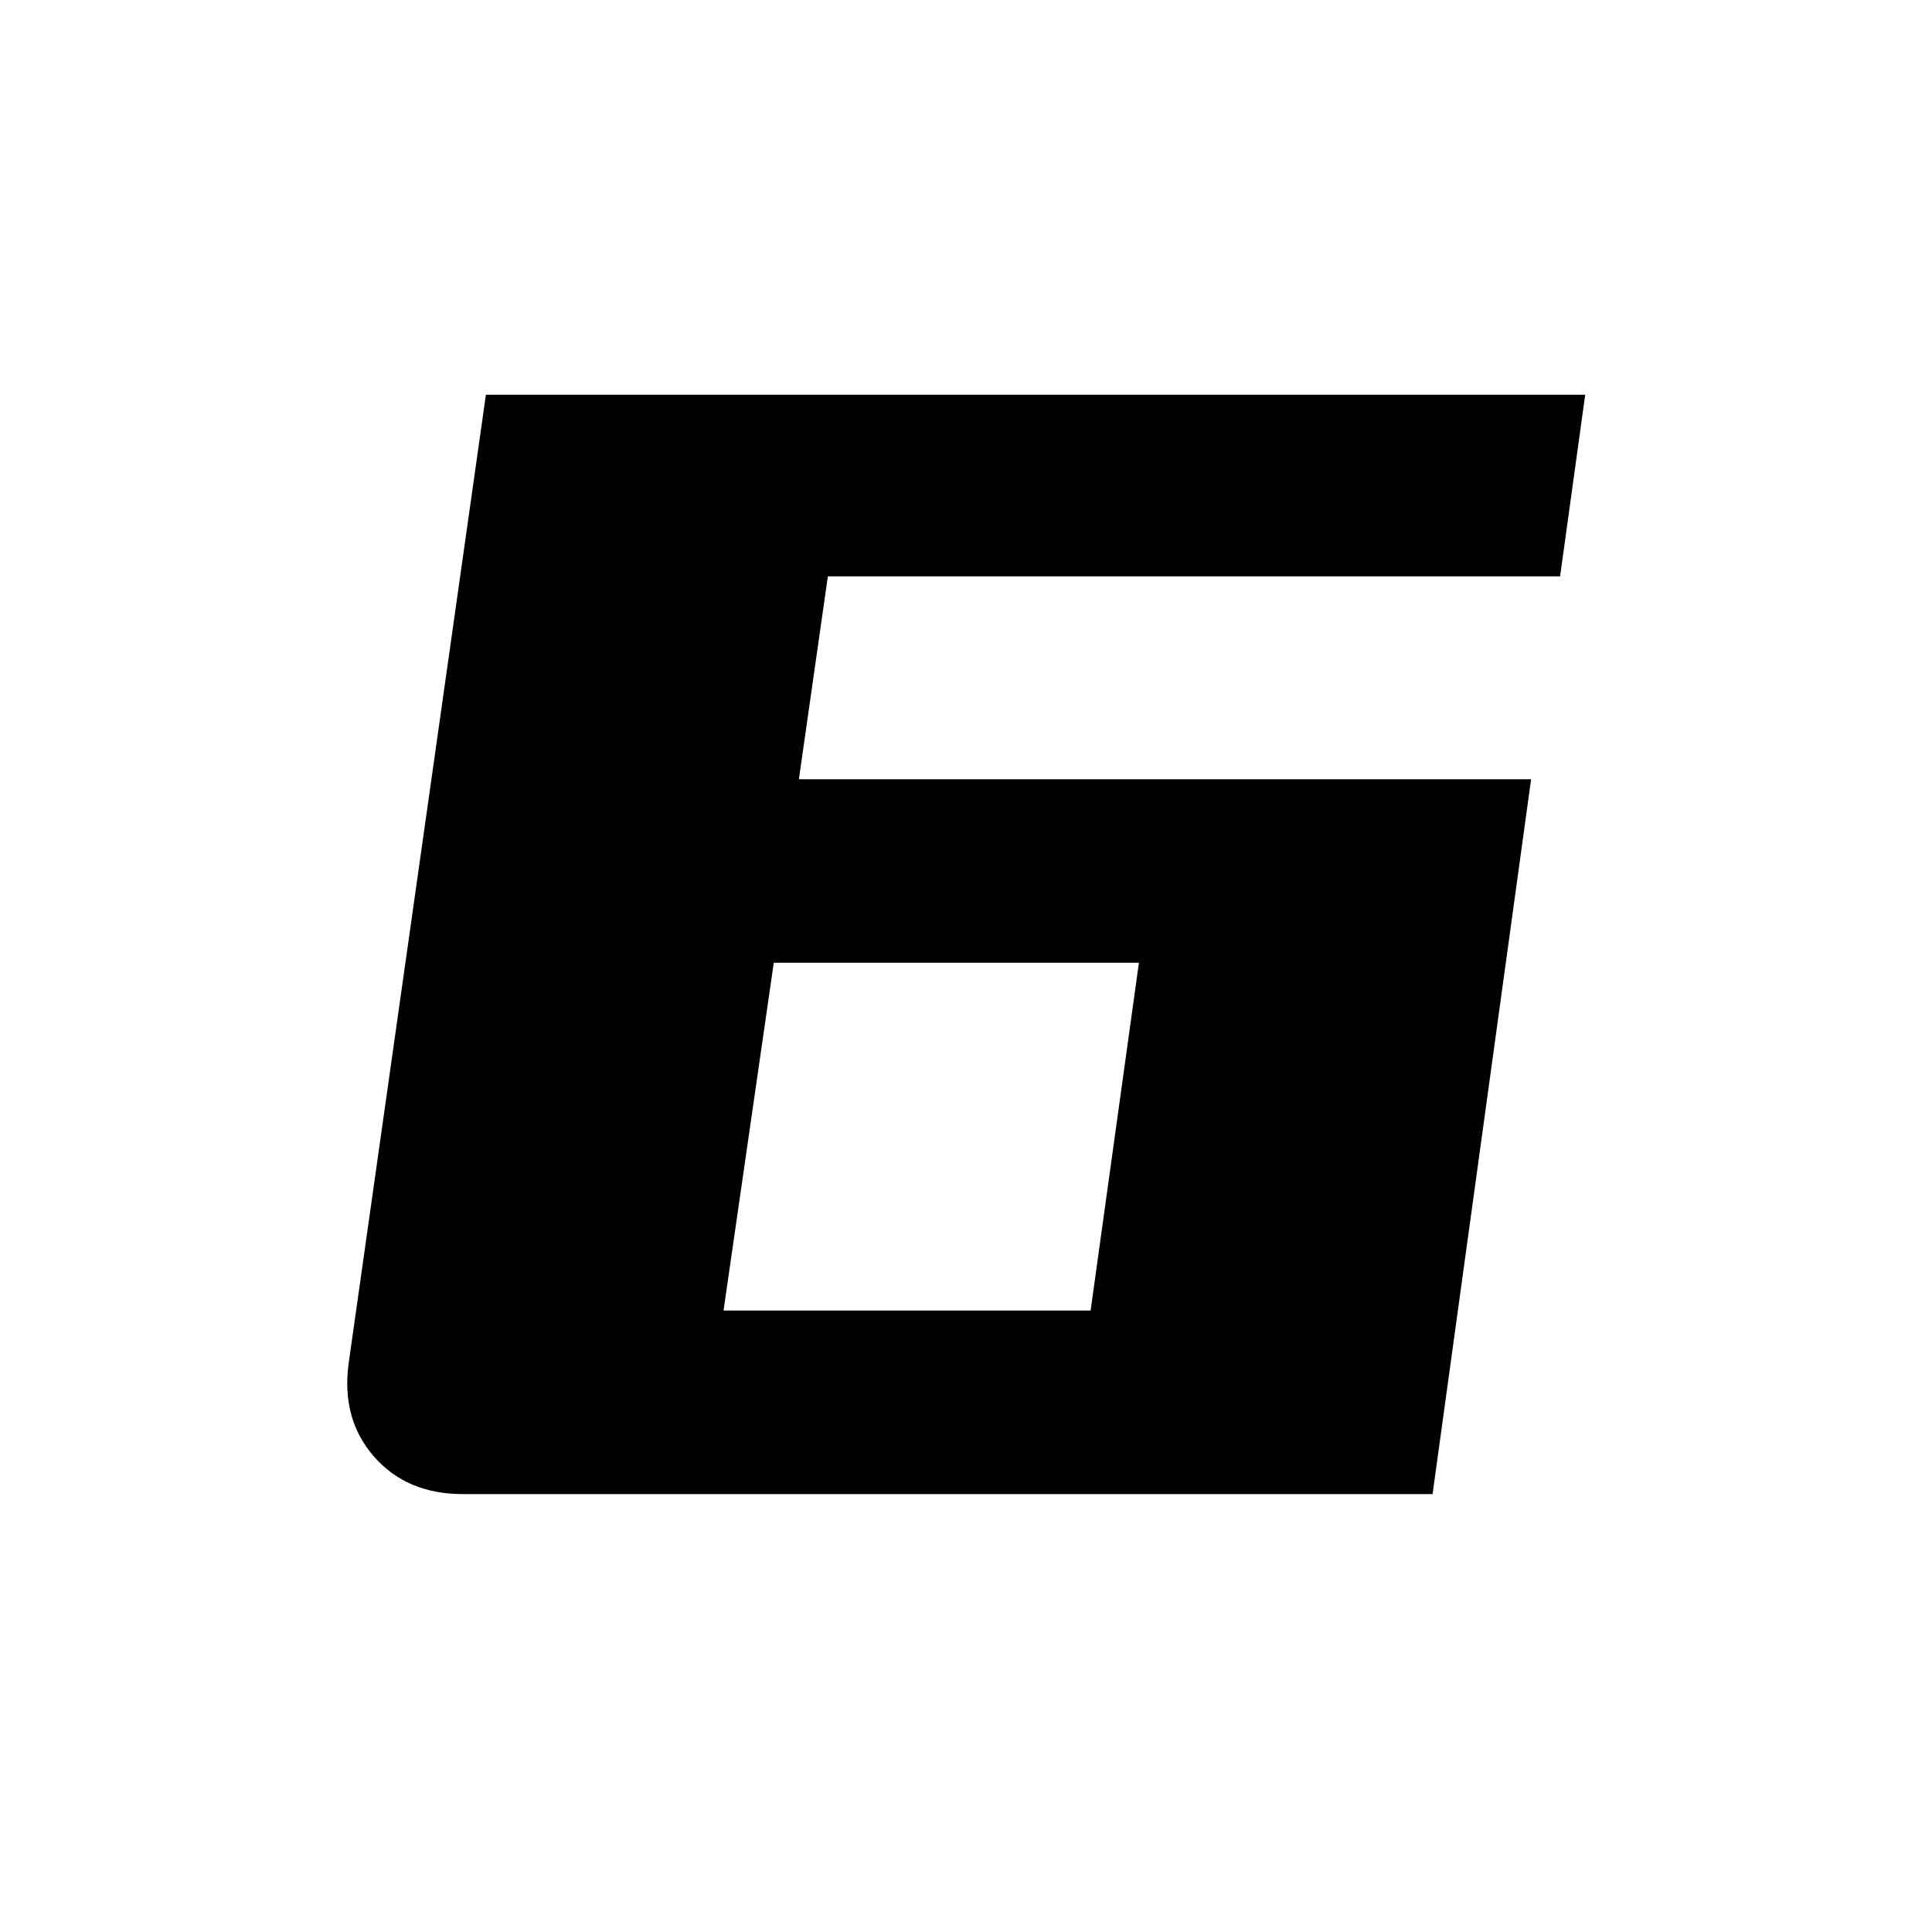 <?xml version="1.0" standalone="no"?><!DOCTYPE svg PUBLIC "-//W3C//DTD SVG 1.1//EN" "http://www.w3.org/Graphics/SVG/1.1/DTD/svg11.dtd"><svg t="1741151204618" class="icon" viewBox="0 0 1024 1024" version="1.1" xmlns="http://www.w3.org/2000/svg" p-id="2462" xmlns:xlink="http://www.w3.org/1999/xlink" width="24" height="24"><path d="M759.296 791.893l52.224-378.88H423.424l15.36-107.52h388.096l13.312-96.256H257.536L184.832 722.261c-2.731 19.797 1.707 36.352 13.312 49.664 11.605 13.312 27.307 19.968 47.104 19.968h514.048z m-181.248-97.28h-194.56l26.624-184.32h193.536l-25.6 184.32z" fill="#000000" p-id="2463" data-spm-anchor-id="a313x.search_index.0.i12.14903a81PTJrEn"></path></svg>